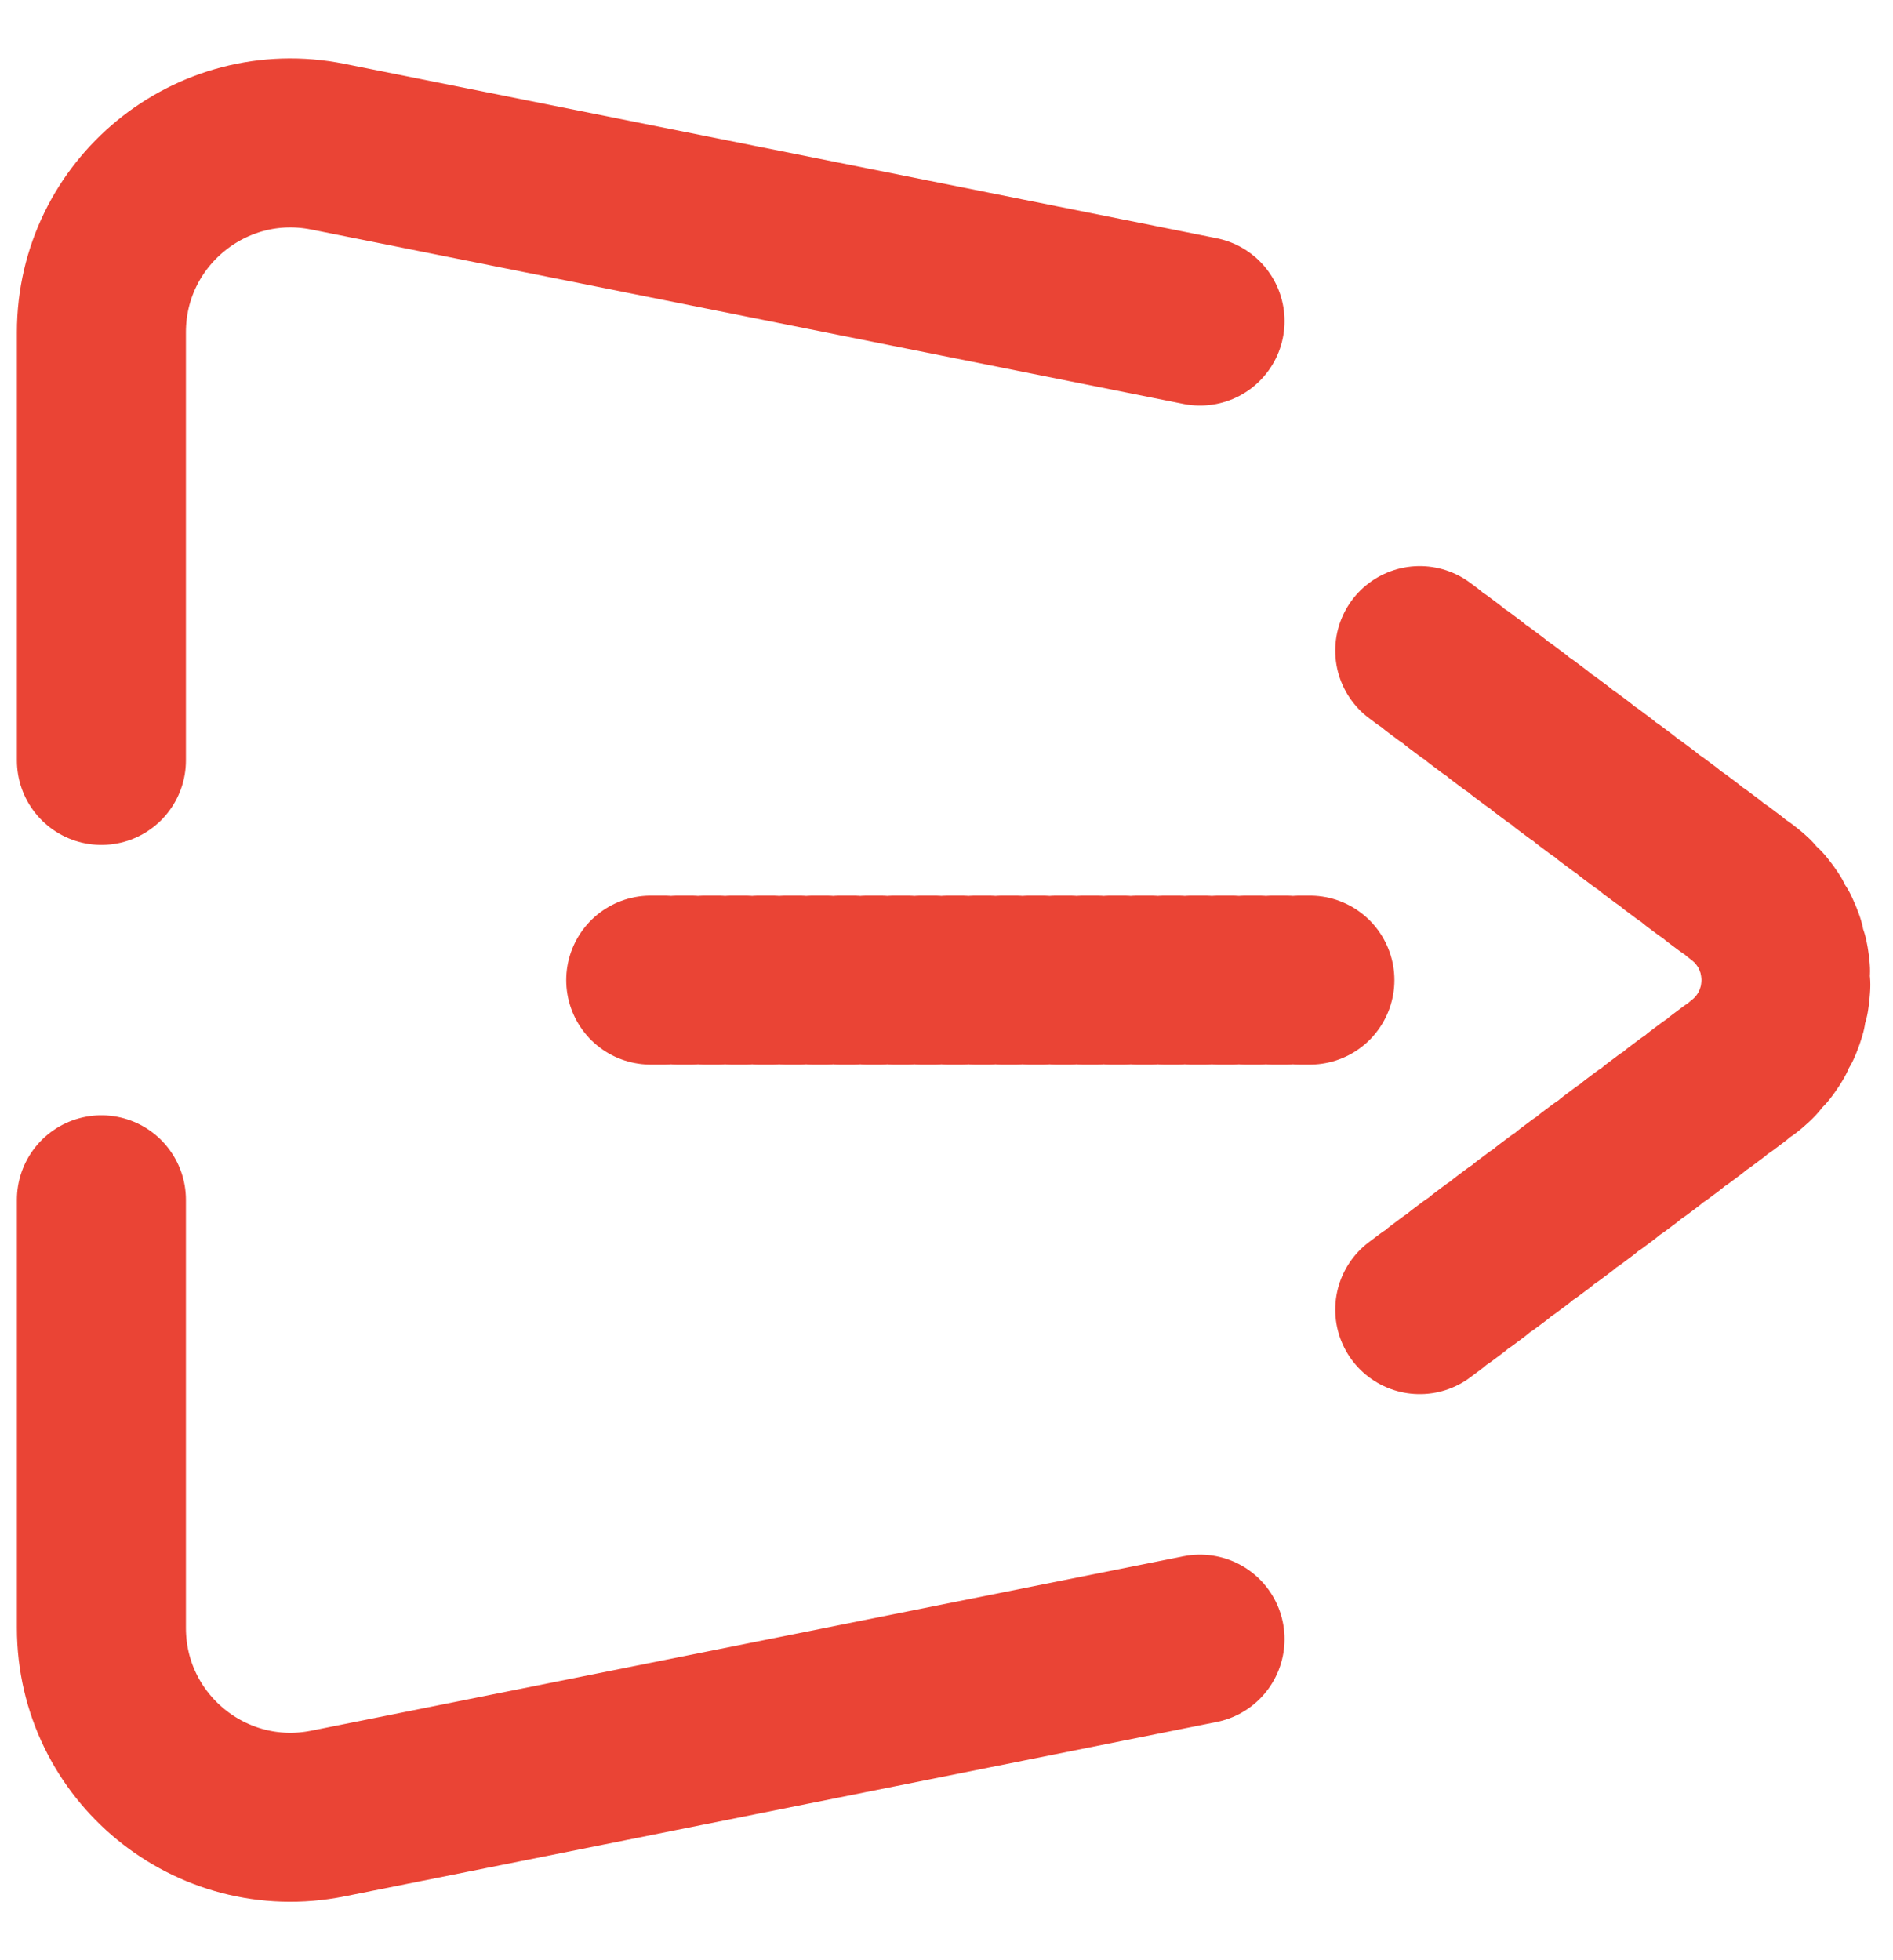 <svg width="28" height="29" viewBox="0 0 28 29" fill="none" xmlns="http://www.w3.org/2000/svg">
<path d="M17.75 4.75L4.849 2.17C3.117 1.823 1.5 3.149 1.5 4.915V8V11.25M17.75 24.25L4.849 26.83C3.117 27.177 1.5 25.852 1.5 24.084V21V17.75" stroke="#EA4435" stroke-width="2.5" stroke-linecap="round"/>
<path d="M9.625 14.5H19.375" stroke="#EA4435" stroke-width="2.5" stroke-linecap="round" stroke-dasharray="0.2 0.2"/>
<path d="M21 19.375L25.767 15.8C26.633 15.15 26.633 13.85 25.767 13.2L21 9.625" stroke="#EA4435" stroke-width="2.5" stroke-linecap="round" stroke-dasharray="0.2 0.2"/>
</svg>
